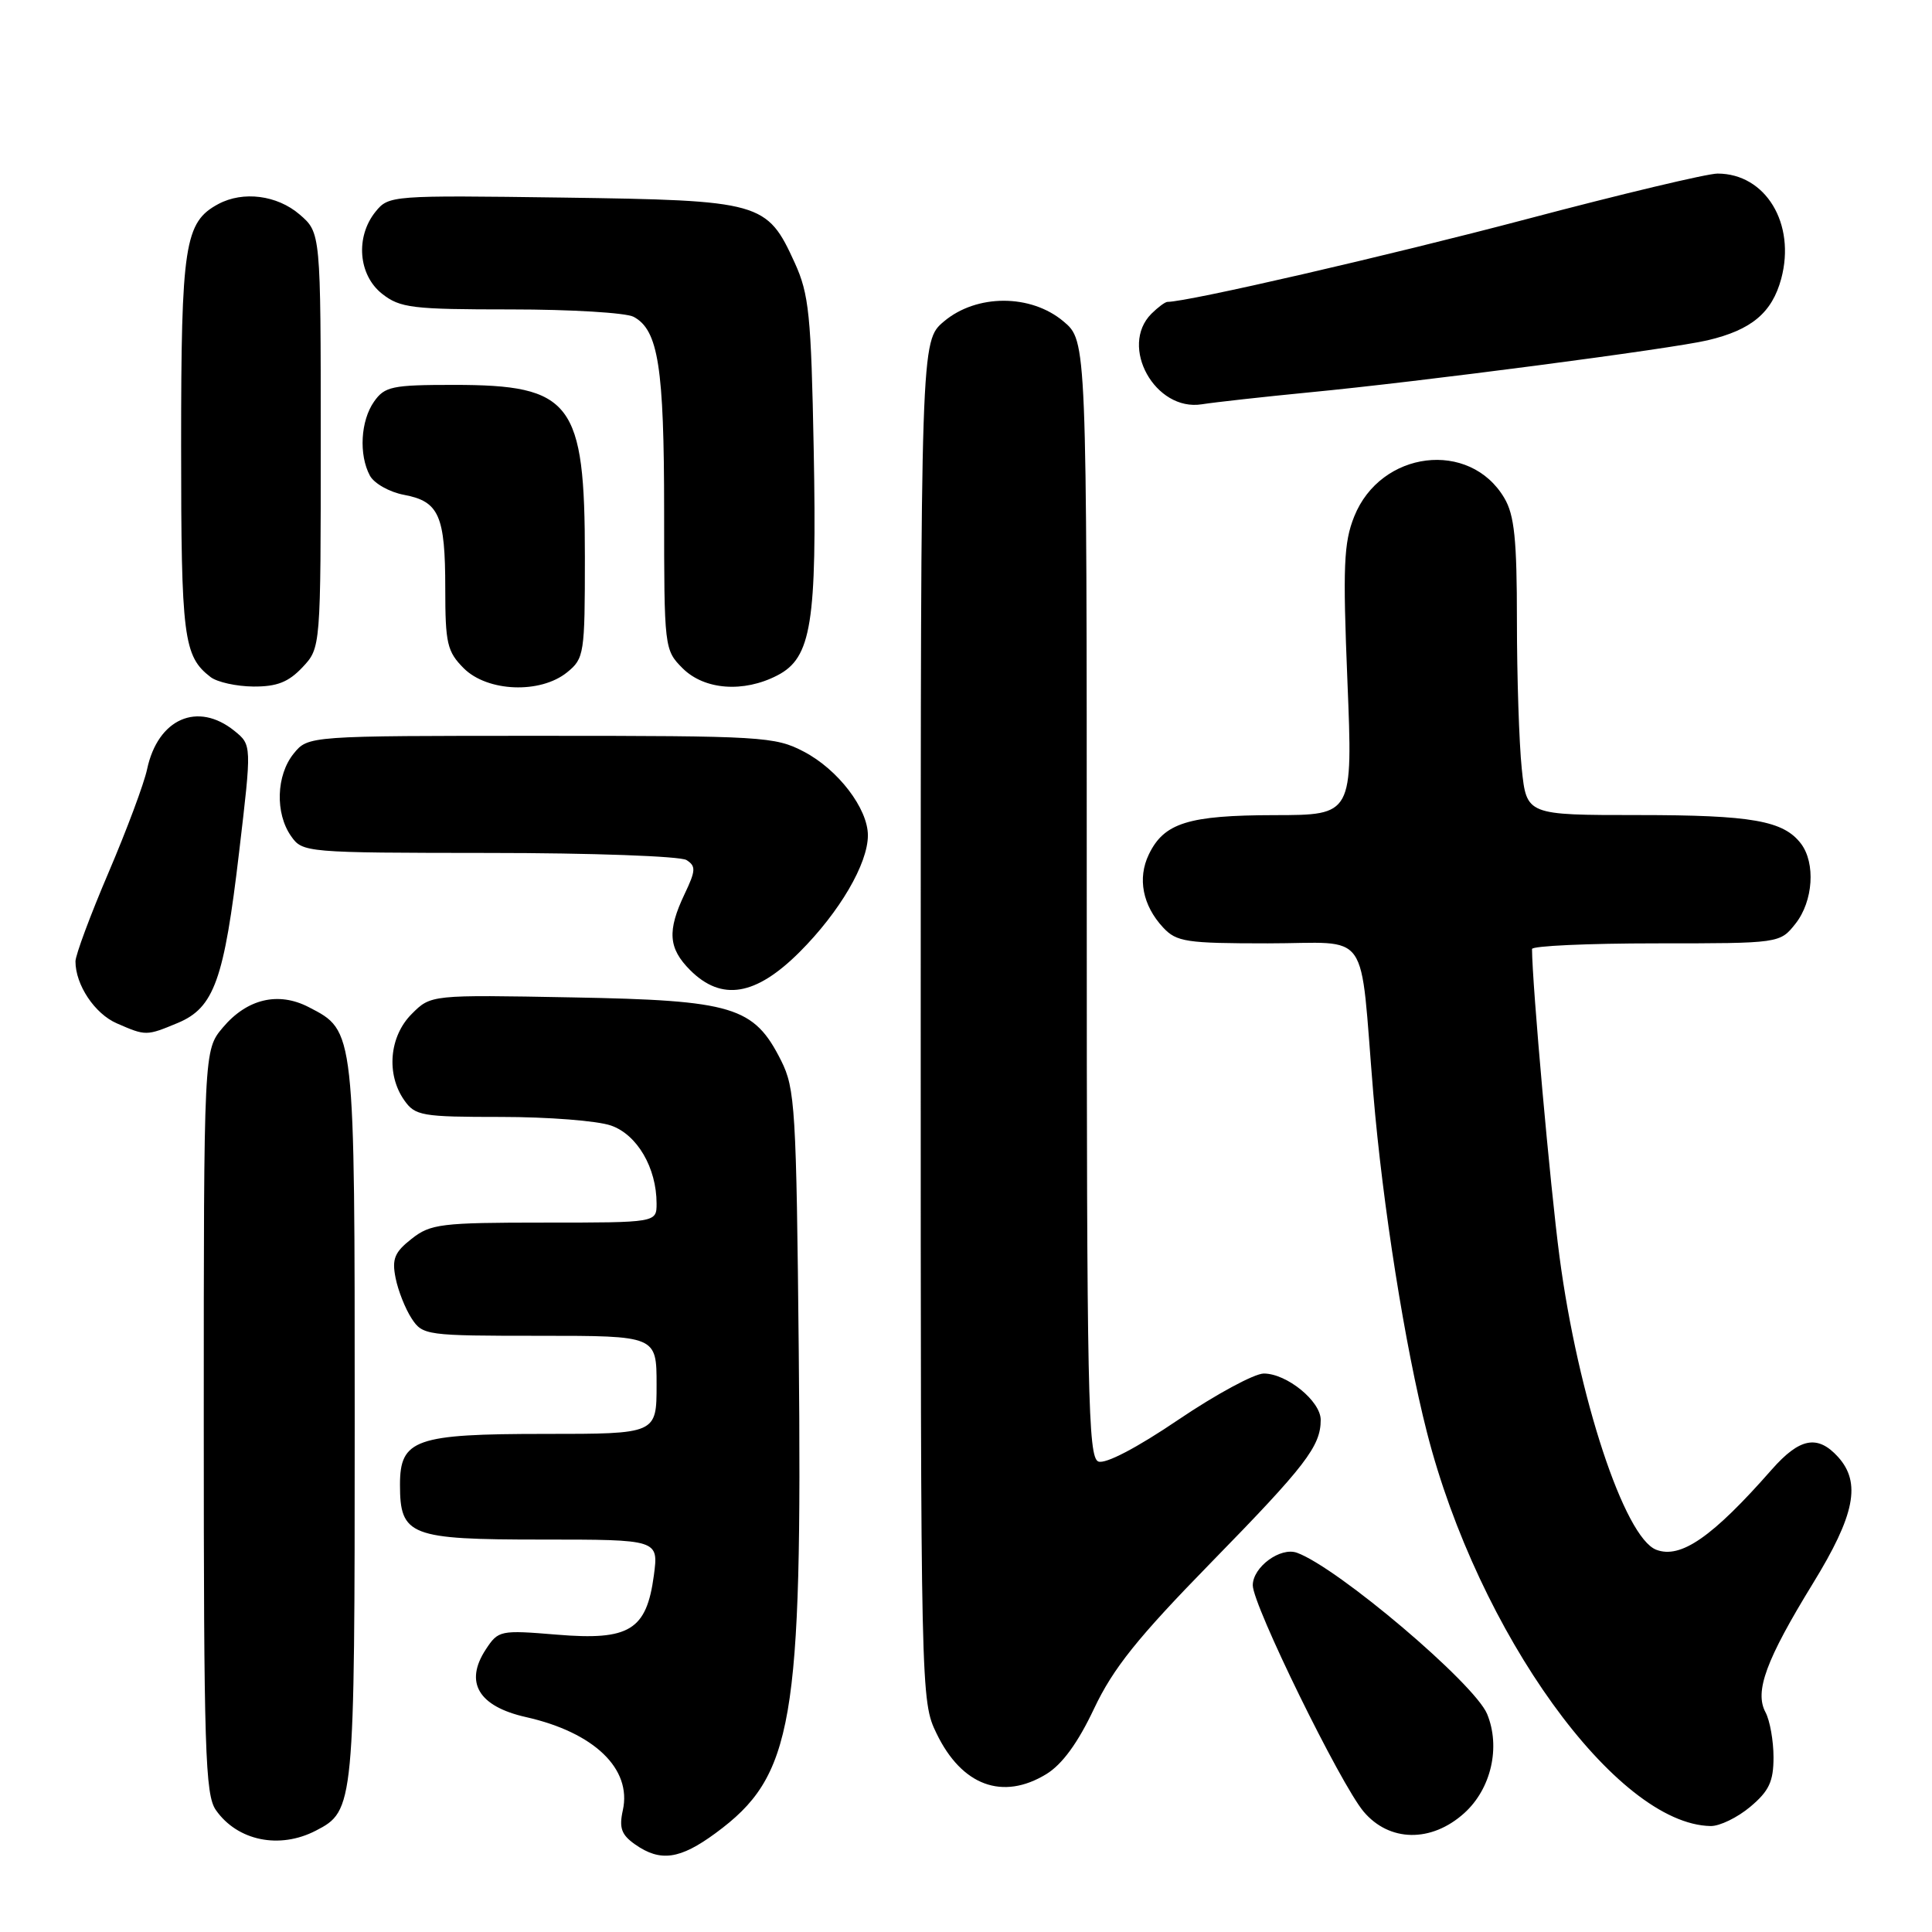 <?xml version="1.0" encoding="UTF-8" standalone="no"?>
<!DOCTYPE svg PUBLIC "-//W3C//DTD SVG 1.1//EN" "http://www.w3.org/Graphics/SVG/1.1/DTD/svg11.dtd" >
<svg xmlns="http://www.w3.org/2000/svg" xmlns:xlink="http://www.w3.org/1999/xlink" version="1.1" viewBox="0 0 256 256">
 <g >
 <path fill="currentColor"
d=" M 94.82 242.90 C 105.12 235.33 106.32 228.39 105.84 179.15 C 105.52 146.87 105.36 144.23 103.50 140.53 C 99.90 133.37 97.18 132.55 75.80 132.16 C 57.09 131.81 57.09 131.81 54.55 134.36 C 51.58 137.33 51.15 142.34 53.56 145.78 C 55.01 147.85 55.87 148.00 66.41 148.00 C 72.62 148.00 79.17 148.51 80.96 149.14 C 84.43 150.34 87.00 154.75 87.00 159.47 C 87.00 162.00 87.00 162.00 72.13 162.00 C 58.44 162.00 57.05 162.17 54.54 164.15 C 52.28 165.92 51.91 166.82 52.42 169.35 C 52.75 171.02 53.71 173.43 54.54 174.70 C 56.00 176.94 56.47 177.00 71.52 177.00 C 87.00 177.00 87.00 177.00 87.00 183.50 C 87.00 190.00 87.00 190.00 72.22 190.00 C 55.04 190.00 53.00 190.71 53.00 196.73 C 53.00 203.50 54.30 204.00 71.79 204.00 C 87.27 204.00 87.27 204.00 86.64 208.75 C 85.67 216.01 83.40 217.40 73.79 216.60 C 66.27 215.98 66.03 216.03 64.37 218.56 C 61.51 222.92 63.39 226.10 69.68 227.52 C 78.72 229.55 83.74 234.37 82.53 239.86 C 82.01 242.22 82.34 243.12 84.16 244.40 C 87.50 246.74 90.09 246.38 94.82 242.90 Z  M 41.85 242.57 C 46.95 239.94 47.00 239.42 47.00 188.40 C 47.00 136.15 47.05 136.63 40.91 133.45 C 36.87 131.36 32.73 132.35 29.53 136.15 C 27.00 139.15 27.00 139.15 27.00 188.35 C 27.00 231.93 27.18 237.82 28.61 239.85 C 31.46 243.92 37.03 245.07 41.85 242.57 Z  M 194.02 240.25 C 197.59 237.03 198.86 231.50 197.05 227.11 C 195.37 223.07 177.29 207.73 171.86 205.75 C 169.67 204.95 166.00 207.64 166.00 210.06 C 166.00 212.70 177.59 236.35 180.68 240.04 C 184.09 244.09 189.66 244.18 194.02 240.25 Z  M 231.92 239.41 C 234.41 237.32 235.00 236.06 235.00 232.85 C 235.00 230.66 234.52 227.98 233.94 226.89 C 232.46 224.13 234.00 219.96 240.21 209.83 C 245.79 200.75 246.64 196.47 243.55 193.05 C 240.84 190.07 238.47 190.52 234.77 194.72 C 226.91 203.67 222.70 206.59 219.46 205.35 C 215.25 203.73 209.10 185.10 206.64 166.50 C 205.41 157.21 203.03 130.55 203.00 125.75 C 203.00 125.34 210.39 125.00 219.43 125.00 C 235.85 125.00 235.85 125.00 237.93 122.37 C 240.26 119.40 240.59 114.37 238.64 111.79 C 236.32 108.74 232.13 108.00 217.08 108.00 C 202.28 108.00 202.28 108.00 201.64 101.85 C 201.29 98.47 201.00 89.65 201.00 82.26 C 201.00 71.50 200.67 68.24 199.33 65.99 C 194.75 58.23 182.94 59.69 179.44 68.44 C 178.05 71.91 177.92 75.06 178.54 90.25 C 179.26 108.00 179.26 108.00 168.88 108.01 C 157.44 108.03 154.23 109.04 152.22 113.23 C 150.70 116.39 151.41 119.99 154.12 122.90 C 155.90 124.81 157.18 125.00 167.99 125.00 C 181.82 125.00 180.11 122.57 181.97 144.91 C 183.21 159.73 186.18 178.47 189.08 189.80 C 195.86 216.34 214.17 241.74 226.67 241.96 C 227.87 241.98 230.23 240.83 231.92 239.41 Z  M 138.64 235.08 C 140.75 233.79 142.83 230.94 144.97 226.40 C 147.51 221.04 150.72 217.03 160.45 207.07 C 173.01 194.22 175.00 191.63 175.00 188.14 C 175.00 185.66 170.50 182.00 167.46 182.00 C 166.21 182.00 161.11 184.76 156.14 188.12 C 150.64 191.85 146.48 194.02 145.54 193.66 C 144.17 193.13 144.00 184.87 144.00 119.12 C 144.00 45.18 144.00 45.18 140.92 42.59 C 136.59 38.94 129.41 38.94 125.08 42.59 C 122.00 45.18 122.00 45.18 122.00 135.27 C 122.00 224.74 122.01 225.40 124.10 229.70 C 127.44 236.61 132.85 238.61 138.64 235.08 Z  M 23.57 135.54 C 28.37 133.53 29.70 129.83 31.69 112.85 C 33.36 98.71 33.36 98.71 31.07 96.85 C 26.19 92.91 20.92 95.22 19.49 101.93 C 19.09 103.82 16.79 109.98 14.38 115.62 C 11.97 121.26 10.00 126.56 10.00 127.39 C 10.00 130.50 12.55 134.33 15.48 135.60 C 19.33 137.28 19.39 137.28 23.57 135.54 Z  M 105.96 126.14 C 111.26 120.84 115.00 114.44 115.00 110.69 C 115.00 107.13 111.03 101.95 106.50 99.59 C 102.70 97.60 100.98 97.50 71.66 97.50 C 40.83 97.50 40.83 97.50 38.91 99.86 C 36.60 102.72 36.44 107.75 38.56 110.78 C 40.09 112.97 40.43 113.00 64.81 113.02 C 78.39 113.02 90.16 113.45 90.96 113.96 C 92.23 114.76 92.20 115.35 90.71 118.47 C 88.39 123.35 88.56 125.65 91.45 128.55 C 95.62 132.71 100.14 131.96 105.96 126.14 Z  M 40.08 88.42 C 42.50 85.84 42.50 85.84 42.50 58.33 C 42.50 30.83 42.50 30.83 39.69 28.41 C 36.72 25.86 32.22 25.28 28.94 27.03 C 24.46 29.43 24.00 32.39 24.00 59.02 C 24.00 84.51 24.31 86.95 27.91 89.72 C 28.79 90.39 31.33 90.95 33.58 90.97 C 36.69 90.99 38.22 90.39 40.08 88.42 Z  M 75.14 89.09 C 77.41 87.25 77.50 86.65 77.50 73.84 C 77.50 53.25 75.79 51.00 60.11 51.00 C 51.95 51.00 50.97 51.21 49.56 53.22 C 47.78 55.76 47.53 60.25 49.01 63.02 C 49.57 64.06 51.61 65.21 53.54 65.57 C 58.18 66.44 59.00 68.31 59.00 77.98 C 59.00 85.26 59.25 86.34 61.45 88.55 C 64.59 91.68 71.59 91.96 75.14 89.09 Z  M 103.01 89.49 C 107.52 87.16 108.26 82.58 107.82 59.53 C 107.48 41.73 107.20 38.98 105.31 34.83 C 101.63 26.75 100.91 26.55 74.56 26.18 C 51.91 25.87 51.50 25.90 49.77 28.04 C 47.07 31.37 47.47 36.44 50.63 38.93 C 53.02 40.81 54.62 41.00 67.70 41.00 C 75.64 41.00 82.95 41.44 83.96 41.98 C 87.23 43.73 88.00 48.65 88.00 67.69 C 88.00 85.89 88.03 86.12 90.45 88.55 C 93.33 91.42 98.52 91.82 103.01 89.49 Z  M 173.50 51.99 C 188.04 50.60 221.51 46.22 226.27 45.09 C 232.09 43.72 234.80 41.44 236.02 36.94 C 237.98 29.64 233.96 23.00 227.58 23.00 C 226.22 23.00 214.84 25.71 202.30 29.03 C 183.87 33.90 157.40 40.00 154.70 40.00 C 154.39 40.00 153.44 40.71 152.57 41.57 C 148.25 45.90 153.07 54.56 159.25 53.57 C 161.04 53.29 167.45 52.58 173.50 51.99 Z "/>
</g>
</svg>